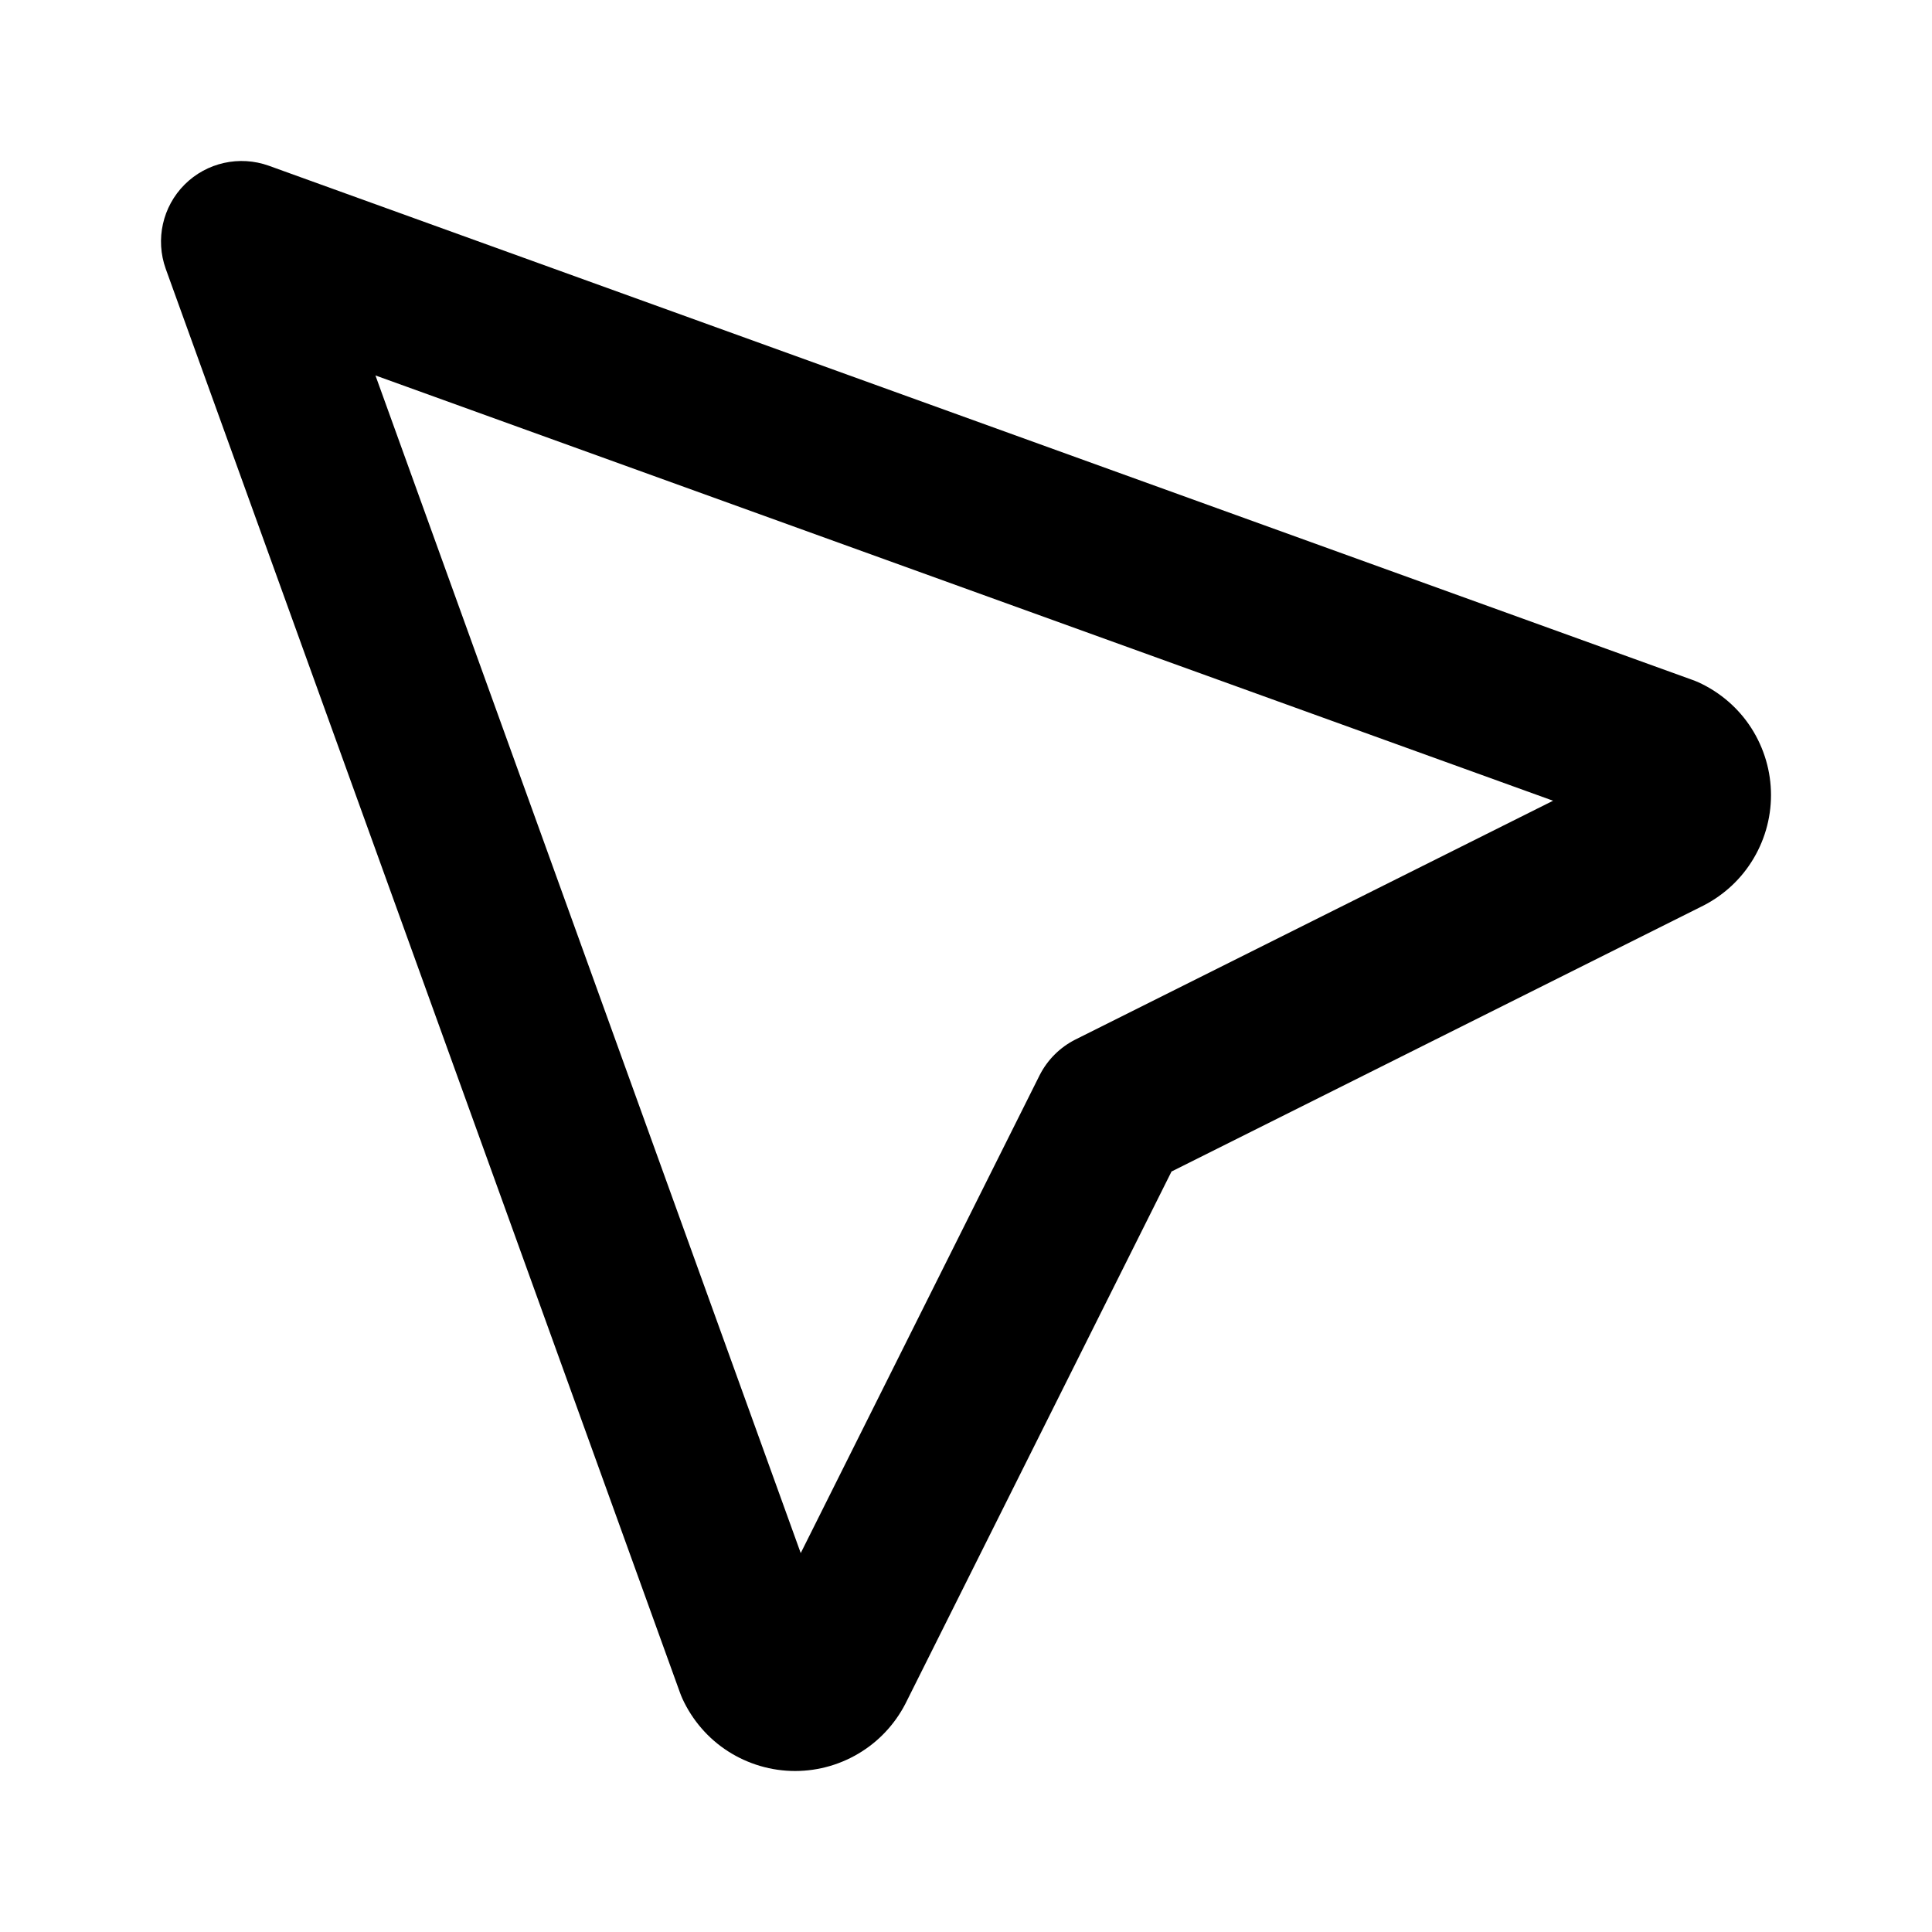 <svg width="24" height="24" viewBox="0 0 24 24" fill="none" xmlns="http://www.w3.org/2000/svg">
<path fill-rule="evenodd" clip-rule="evenodd" d="M2.293 2.293C2.567 2.019 2.975 1.928 3.34 2.059L21.024 8.446C21.05 8.455 21.076 8.466 21.101 8.477C21.369 8.6 21.597 8.797 21.756 9.045C21.915 9.294 22 9.582 22 9.877C22 10.172 21.915 10.461 21.756 10.709C21.601 10.952 21.38 11.145 21.121 11.269L14.553 14.553L11.269 21.121C11.145 21.38 10.952 21.601 10.709 21.756C10.461 21.915 10.172 22 9.877 22C9.582 22 9.294 21.915 9.045 21.756C8.797 21.597 8.6 21.369 8.477 21.101C8.466 21.076 8.455 21.05 8.446 21.024L2.059 3.34C1.928 2.975 2.019 2.567 2.293 2.293ZM4.664 4.664L9.947 19.293L12.913 13.36C13.01 13.167 13.167 13.01 13.36 12.913L19.293 9.947L4.664 4.664Z" fill="black"/>
</svg>
